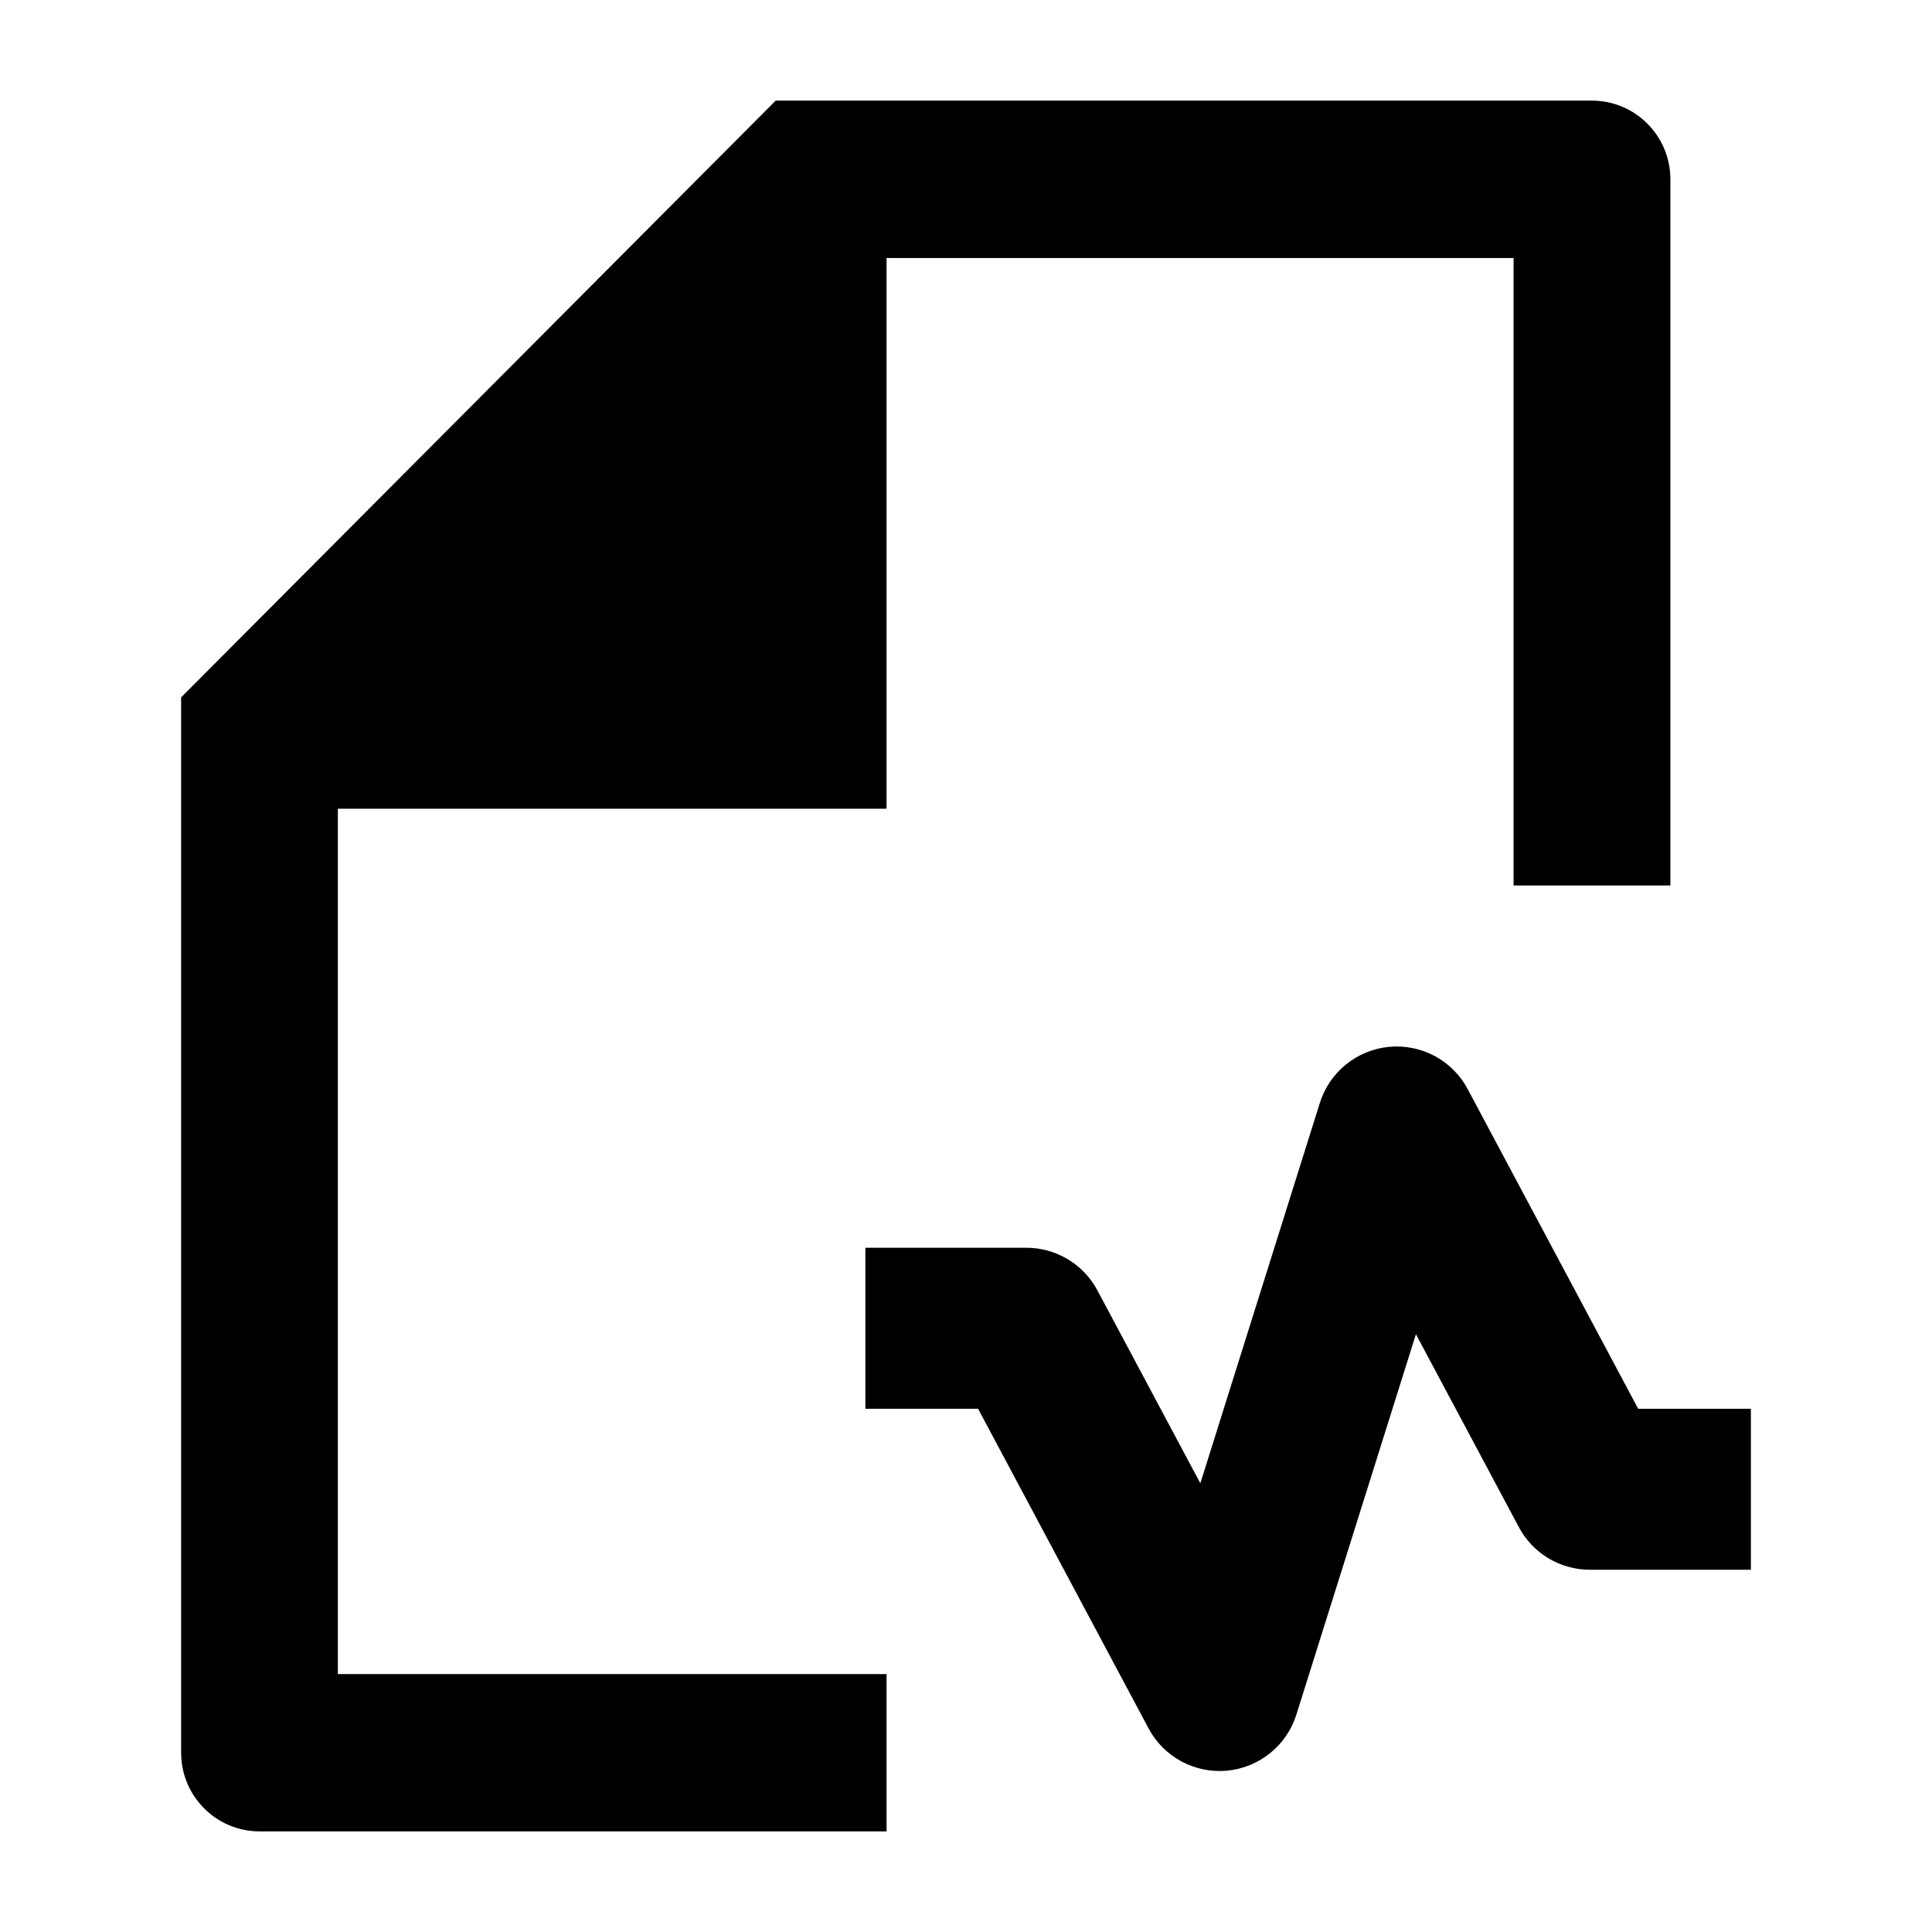 <svg width="24" height="24" viewBox="0 0 24 24" xmlns="http://www.w3.org/2000/svg">
    <path d="M20.75 2.227C20.75 1.688 20.314 1.25 19.776 1.25H9.636L2.25 8.663V21.773C2.25 22.312 2.686 22.75 3.224 22.75H11.013V20.796H4.197V10.046H11.013L11.013 3.205H18.802V11H20.75V2.227Z"/>
    <path fill-rule="evenodd" clip-rule="evenodd" d="M17.257 13.004C17.659 12.967 18.043 13.174 18.232 13.529L20.35 17.5H21.75V19.5H19.75C19.381 19.5 19.041 19.297 18.868 18.971L17.589 16.574L16.104 21.3C15.983 21.684 15.644 21.958 15.243 21.996C14.841 22.033 14.457 21.826 14.268 21.471L12.15 17.5H10.75V15.5H12.75C13.119 15.5 13.459 15.704 13.632 16.029L14.911 18.426L16.396 13.7C16.517 13.316 16.856 13.042 17.257 13.004Z"/>
</svg>

